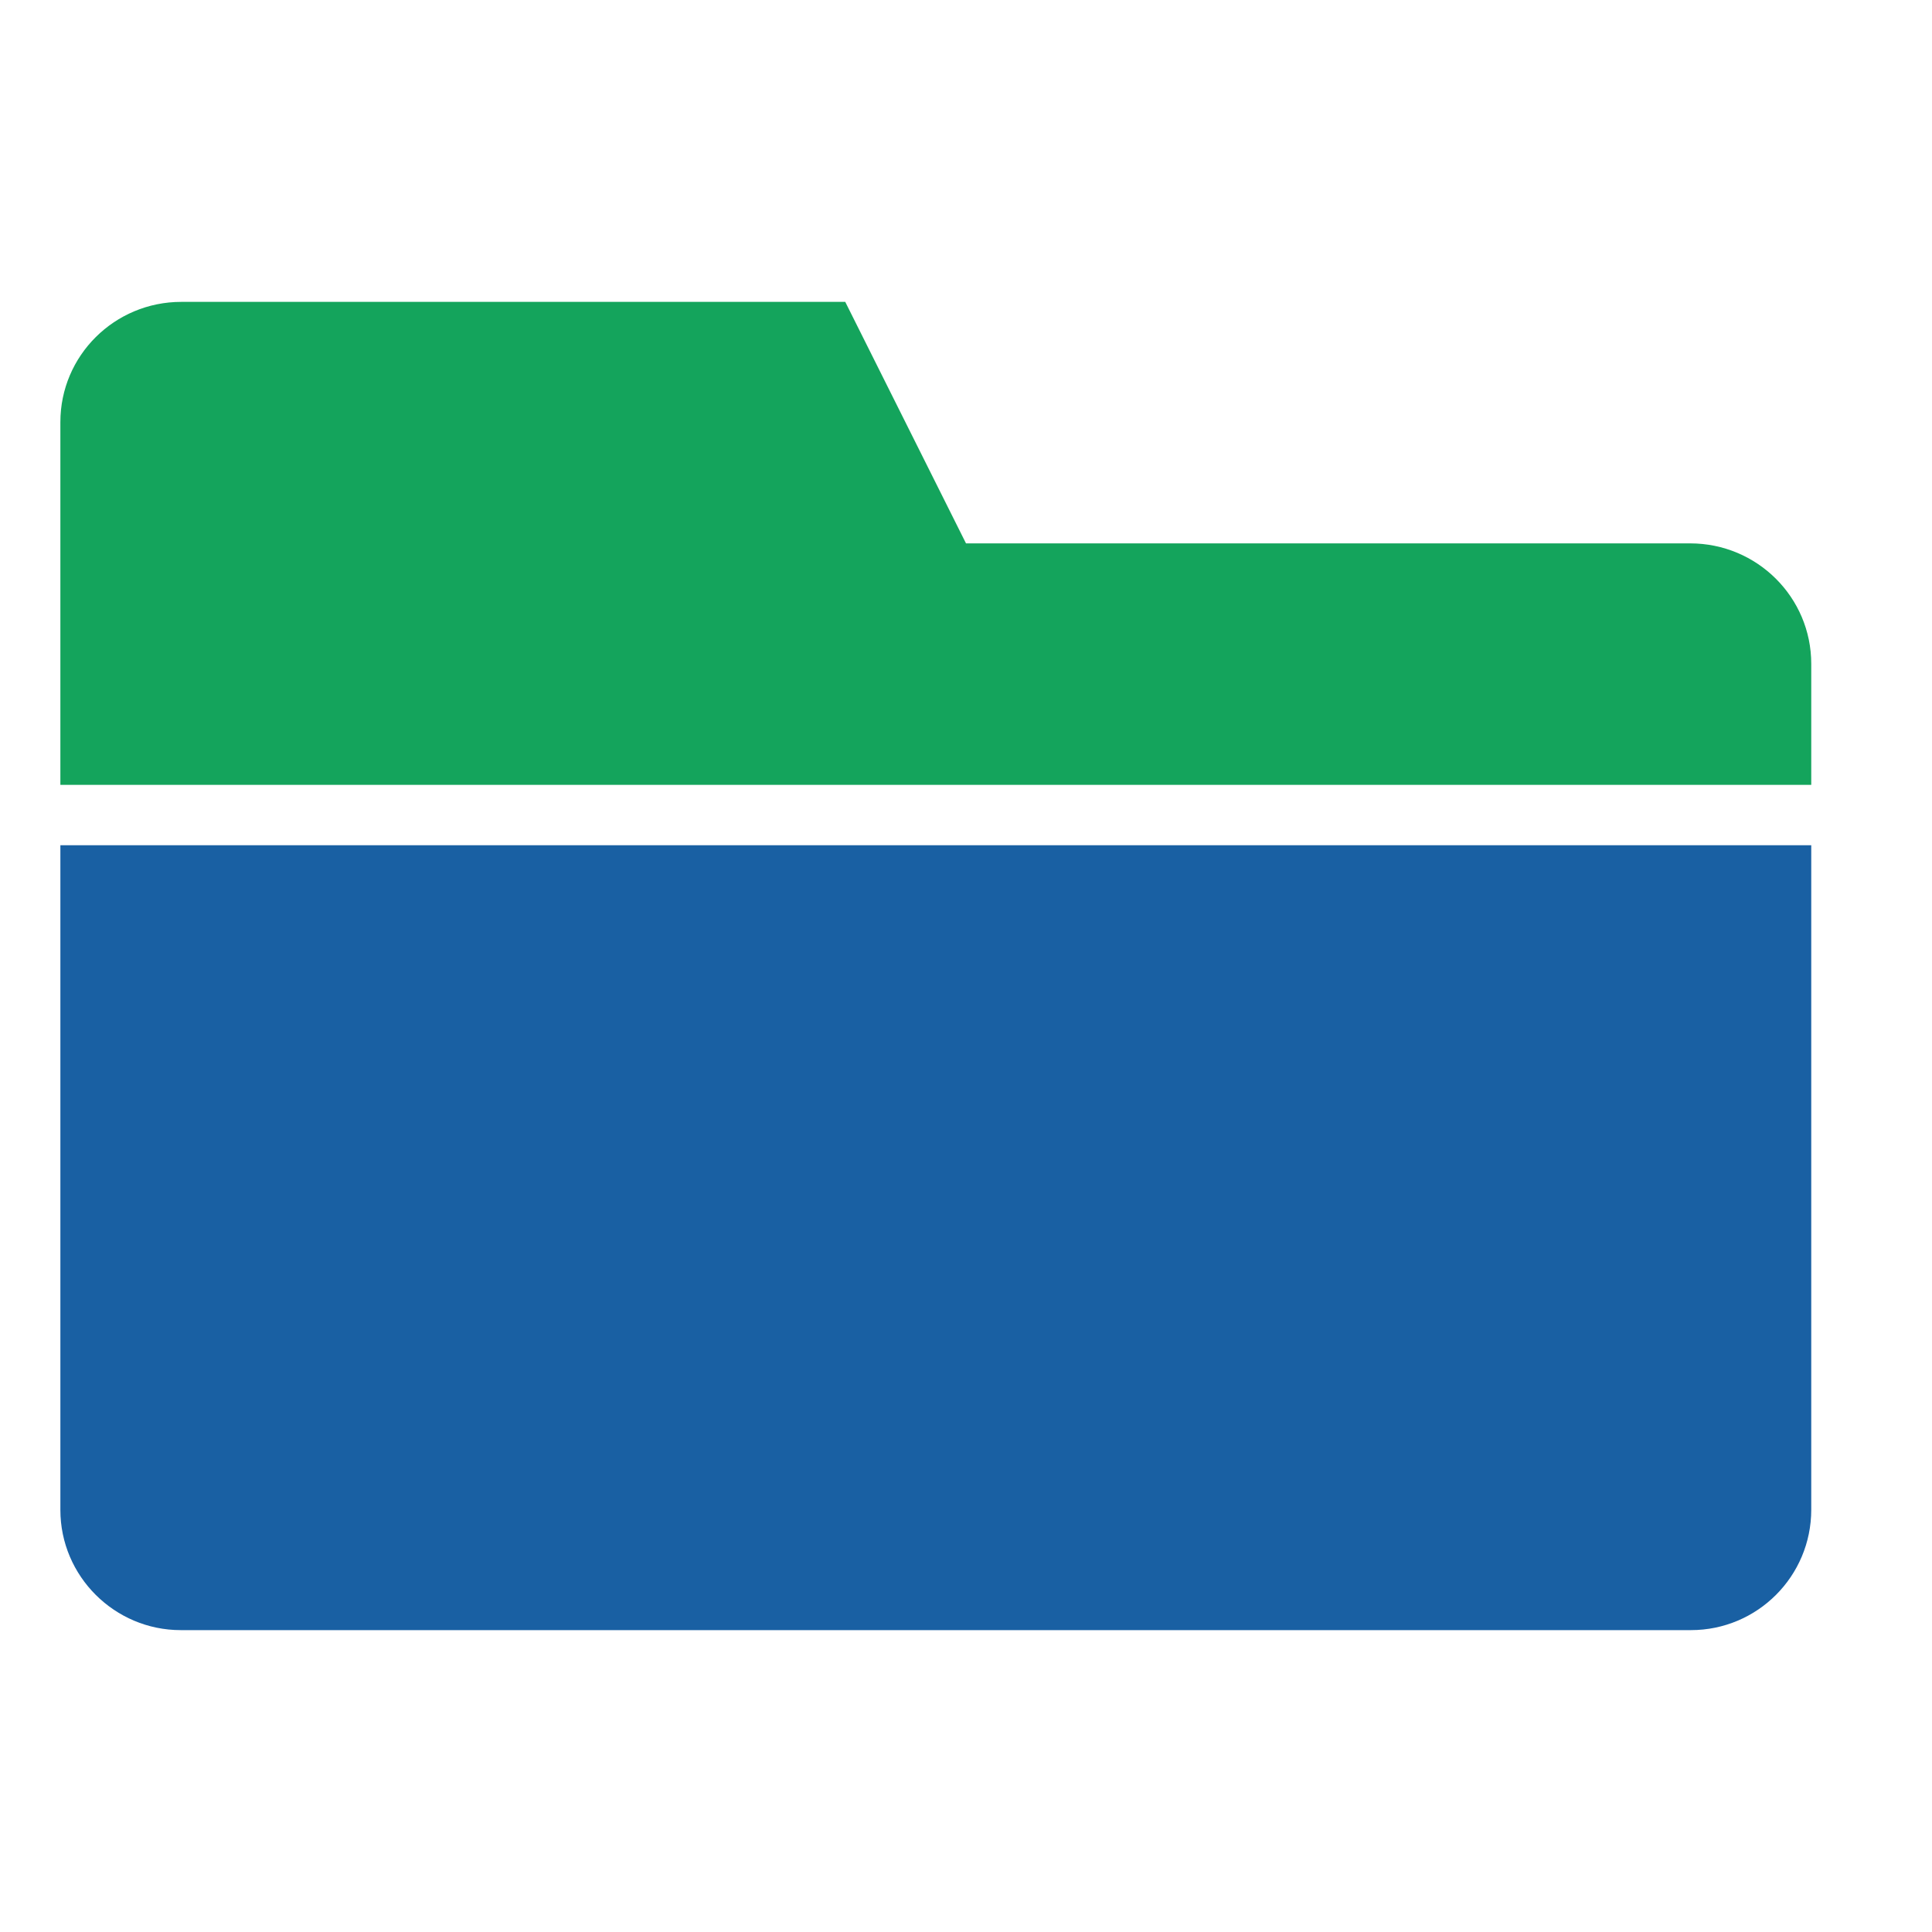 <?xml version="1.0" ?>
<svg height="32px" version="1.1" viewBox="0 0 32 32" width="32px" xmlns="http://www.w3.org/2000/svg" 
xmlns:sketch="http://www.bohemiancoding.com/sketch/ns" xmlns:xlink="http://www.w3.org/1999/xlink">

<style type="text/css">
	.st0{fill:#1960A3;}
	.st1{fill:#14A45C;}
</style>

<g fill="none" fill-rule="evenodd" id="Page-1" stroke="none" stroke-width="1">
<path class="st1" d="M1,13 L1,6.991 C1,5.89 1.897,5 3.003,5 L14,5 L16,9 L27.994,9 C29.103,9 30,9.893 30,10.995 
L30,13 L1,13 L1,13 Z"/>
<path class="st0" d="M1,14 L1,25.009 C1,26.109 1.9,27 2.993,27 L28.007,27 C29.108,27 30,26.107 30,
25.005 L30,14 L1,14 L1,14 Z"/>
</g>
</svg>